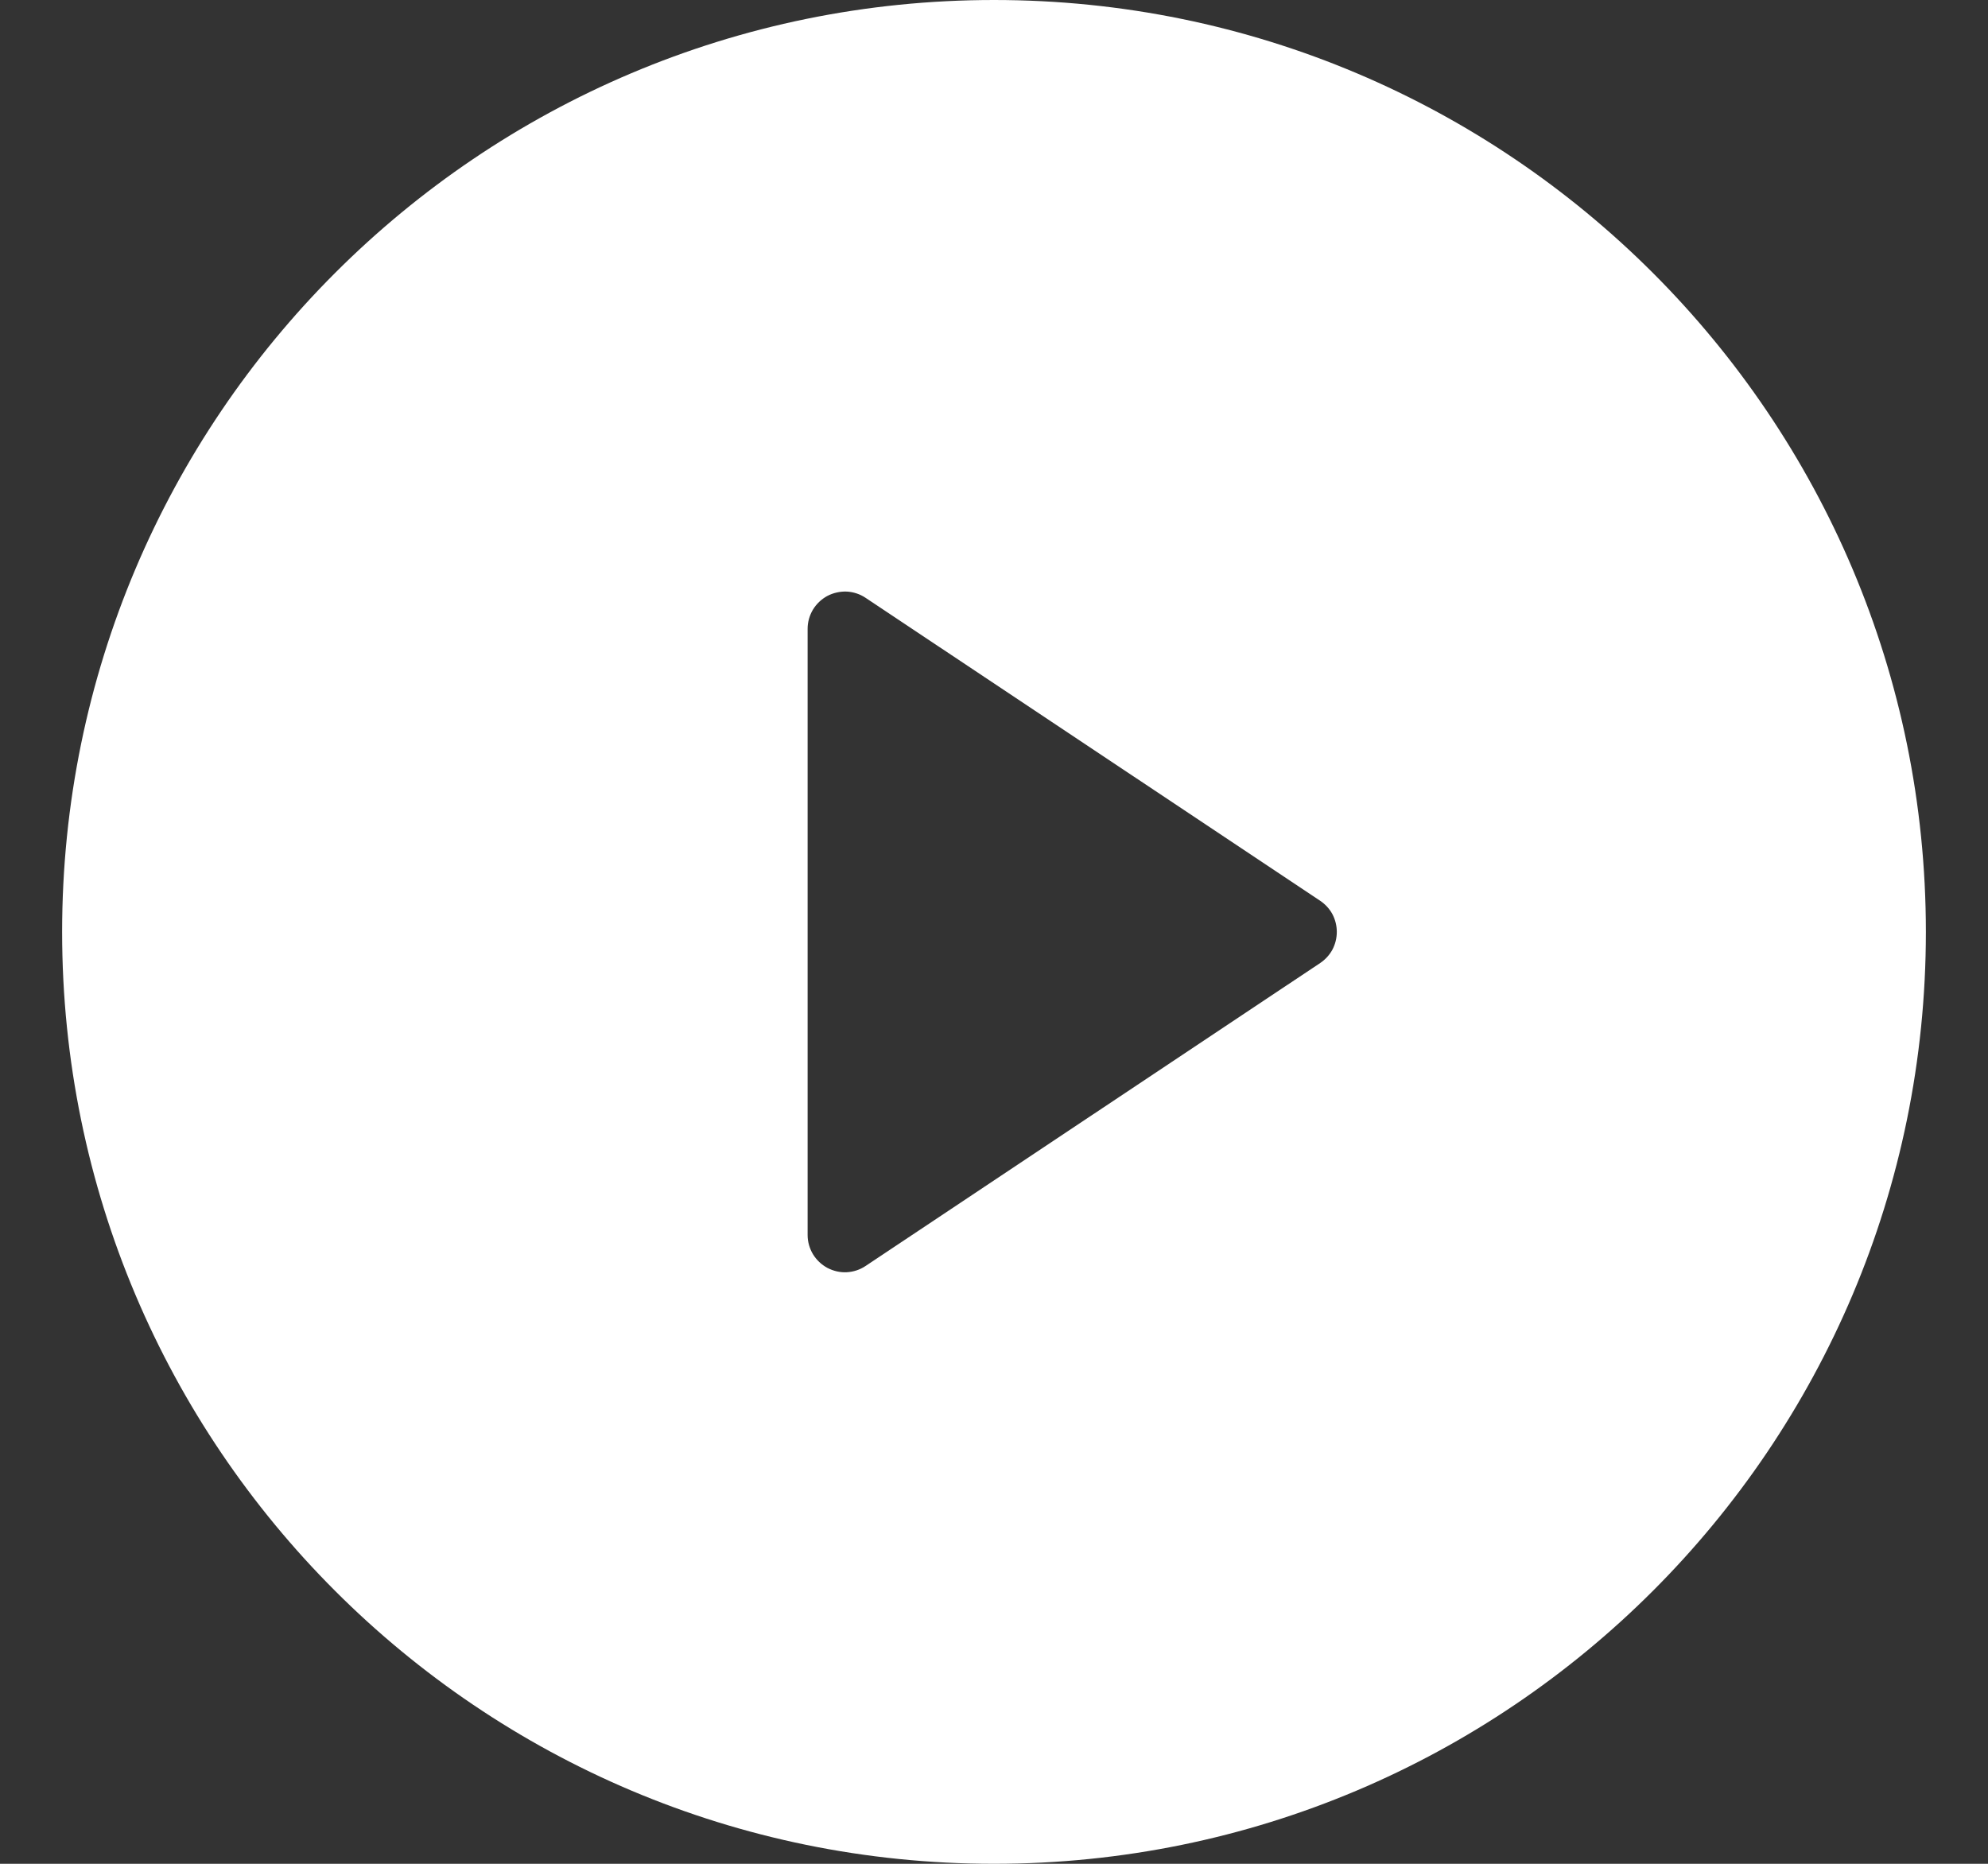 <svg width="16" height="15" viewBox="0 0 16 15" fill="none" xmlns="http://www.w3.org/2000/svg">
<rect x="0" y="0" width="16" height="15" fill="#333333" stroke="none"/>
<path d="M8 15C3.858 15 0.5 11.642 0.5 7.5C0.5 3.358 3.858 0 8 0C12.142 0 15.5 3.358 15.5 7.5C15.5 11.642 12.142 15 8 15ZM6.966 4.811C6.921 4.781 6.869 4.764 6.815 4.761C6.761 4.759 6.707 4.771 6.659 4.796C6.611 4.822 6.571 4.86 6.543 4.906C6.515 4.953 6.5 5.006 6.5 5.06V9.94C6.5 9.994 6.515 10.047 6.543 10.094C6.571 10.14 6.611 10.178 6.659 10.204C6.707 10.229 6.761 10.242 6.815 10.239C6.869 10.236 6.921 10.219 6.966 10.189L10.626 7.75C10.667 7.722 10.701 7.685 10.724 7.642C10.747 7.598 10.759 7.549 10.759 7.5C10.759 7.451 10.747 7.402 10.724 7.358C10.701 7.315 10.667 7.278 10.626 7.25L6.966 4.811Z" fill="white"/>
</svg>
